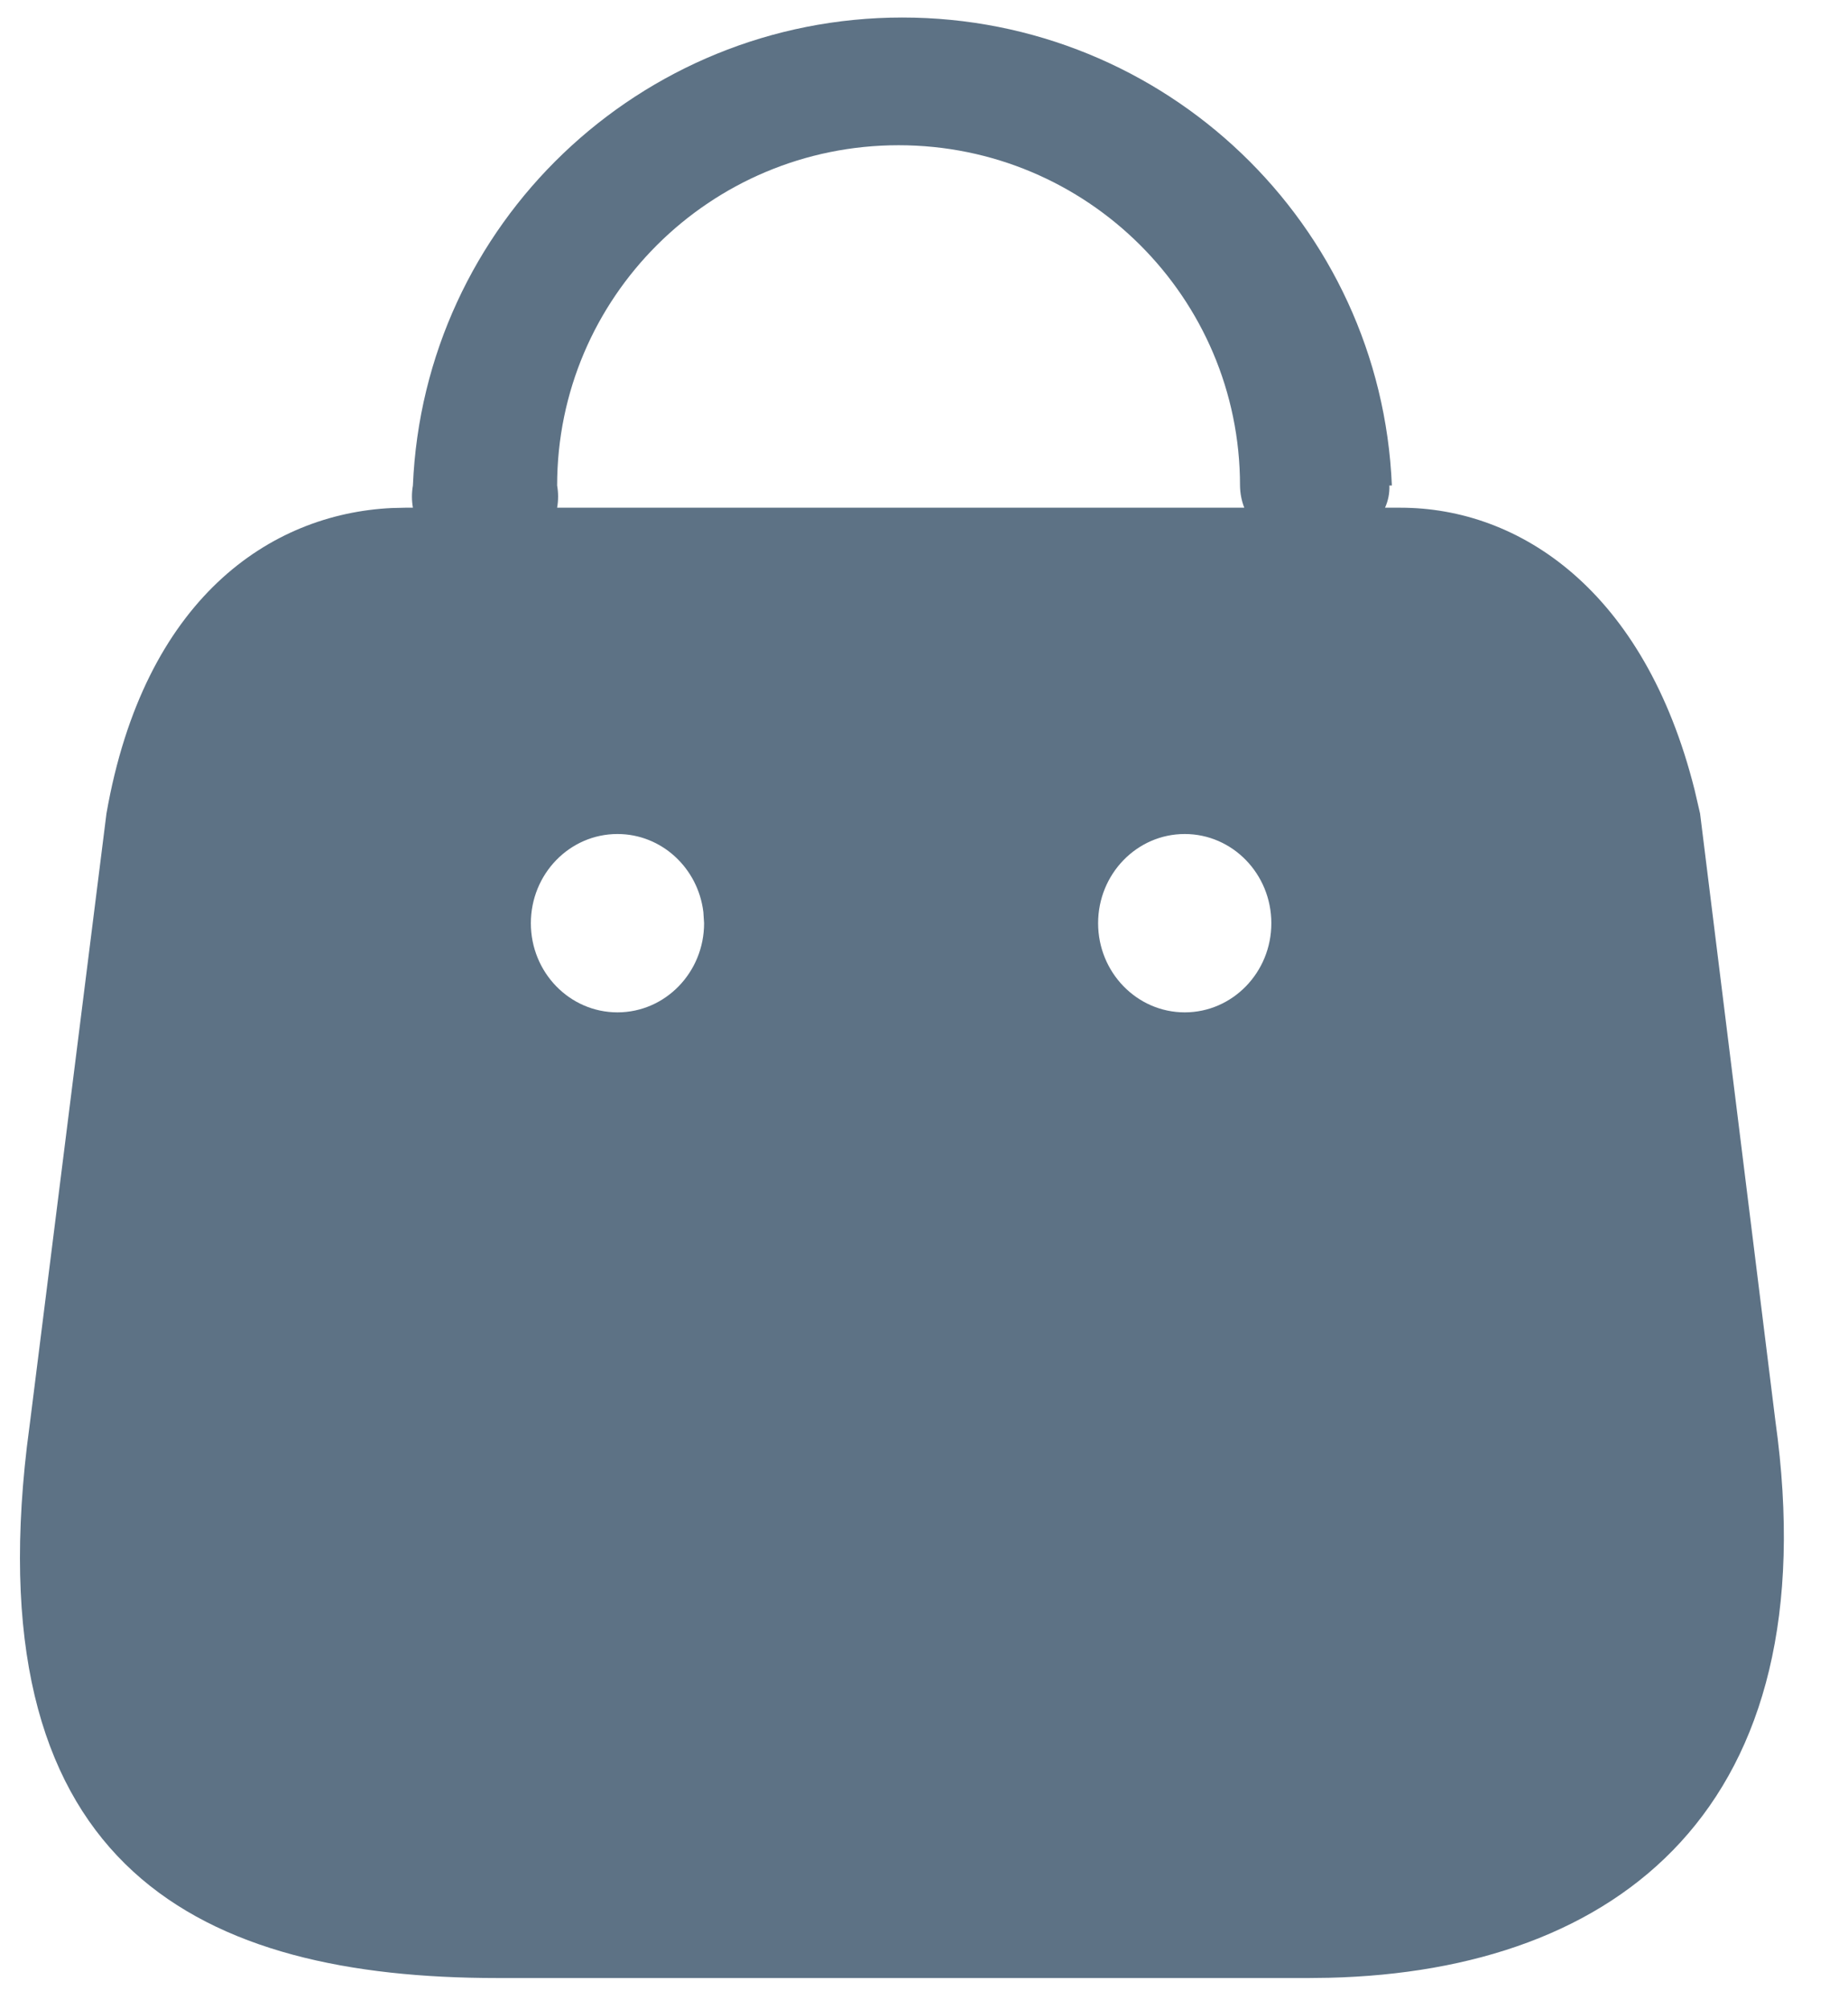 <svg width="23" height="25" viewBox="0 0 23 25" fill="none" xmlns="http://www.w3.org/2000/svg">
<g id="Iconly/Bold/Bag">
<g id="Bag">
<path id="Combined-Shape" d="M11.231 0.218C14.5 0.218 17.187 2.787 17.323 6.041H17.292C17.296 6.136 17.277 6.23 17.238 6.317H17.429C18.913 6.317 20.468 7.345 21.091 9.829L21.159 10.122L22.096 17.677C22.771 22.496 20.135 24.523 16.538 24.608L16.297 24.611H6.186C2.531 24.611 -0.285 23.279 0.334 18.005L0.376 17.677L1.325 10.122C1.793 7.447 3.363 6.393 4.876 6.321L5.044 6.317H5.139C5.123 6.226 5.123 6.132 5.139 6.041C5.275 2.787 7.963 0.218 11.231 0.218ZM7.685 10.377C7.089 10.377 6.607 10.874 6.607 11.487C6.607 12.099 7.089 12.596 7.685 12.596C8.28 12.596 8.763 12.099 8.763 11.487L8.754 11.348C8.688 10.8 8.234 10.377 7.685 10.377ZM14.745 10.377C14.15 10.377 13.667 10.874 13.667 11.487C13.667 12.099 14.15 12.596 14.745 12.596C15.34 12.596 15.823 12.099 15.823 11.487C15.823 10.874 15.34 10.377 14.745 10.377ZM11.184 1.807C8.837 1.807 6.934 3.703 6.934 6.041C6.95 6.132 6.95 6.226 6.934 6.317H15.486C15.452 6.229 15.434 6.136 15.433 6.041C15.433 3.703 13.53 1.807 11.184 1.807Z" fill="#5D7285"/>
</g>
</g>
</svg>
